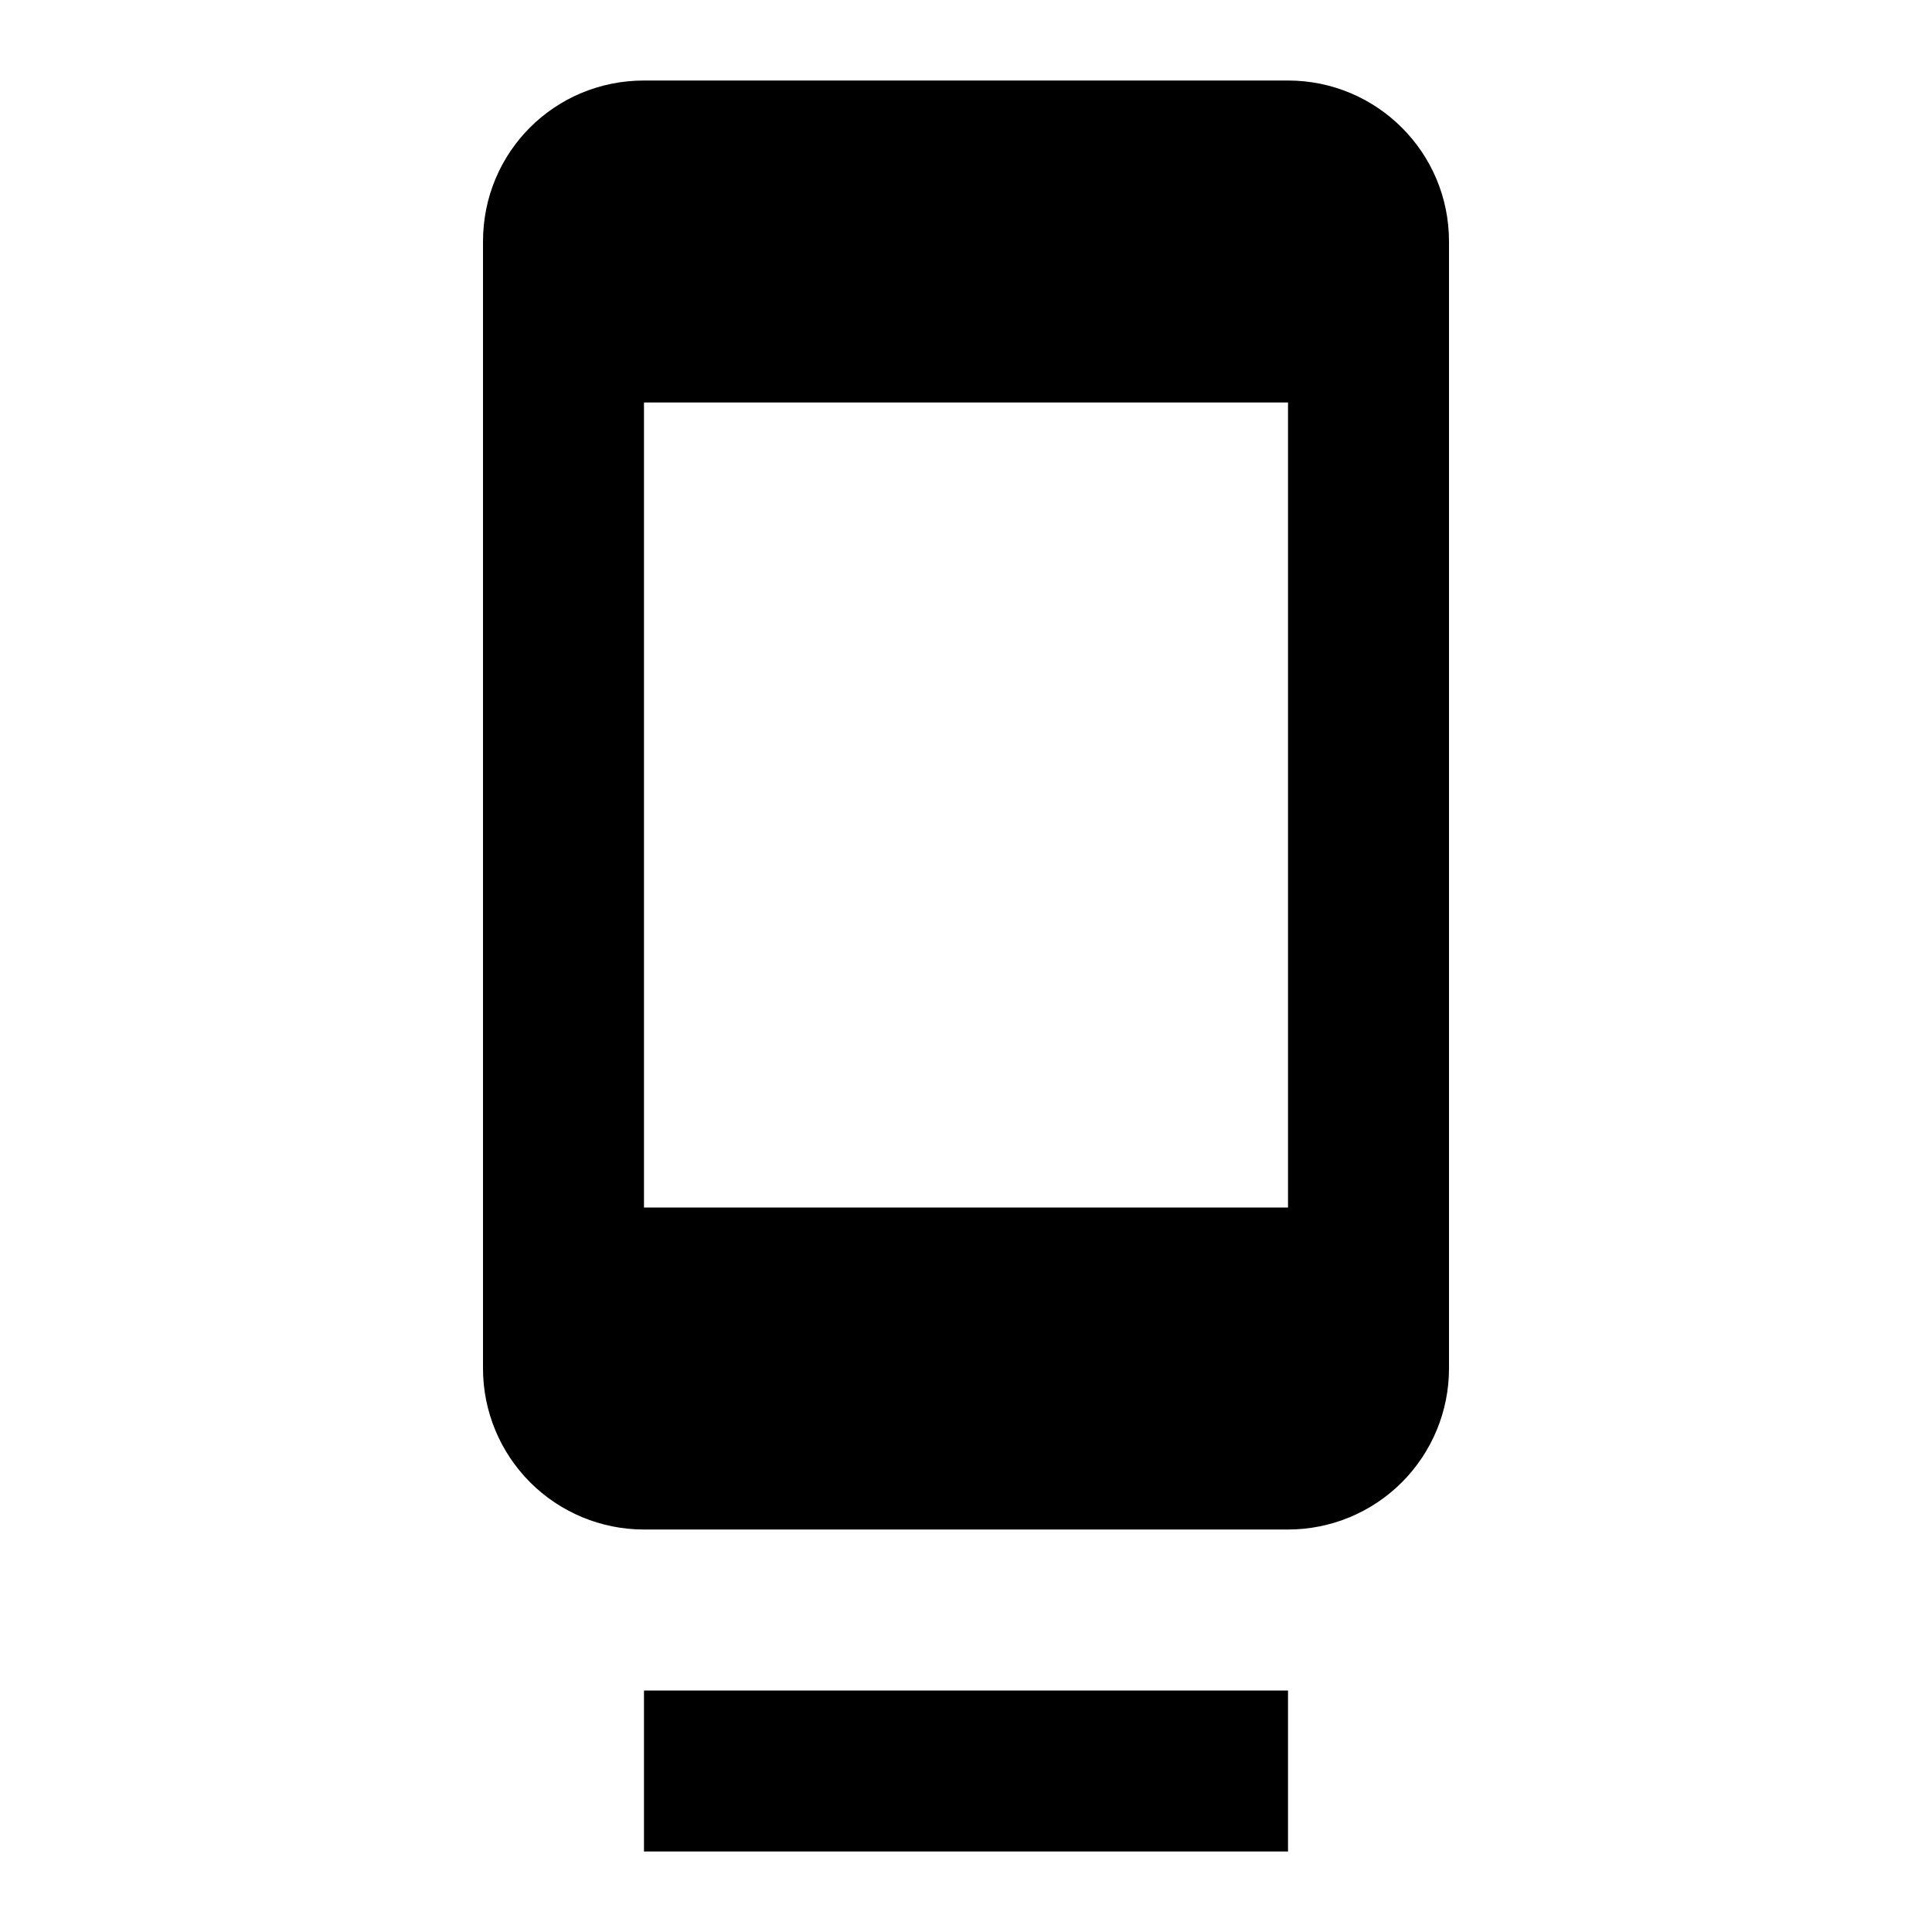 <svg width="34" height="34" viewBox="0 0 34 34" fill="none" xmlns="http://www.w3.org/2000/svg">
<path d="M22.667 21.25H11.333V7.083H22.667M22.667 1.417H11.333C9.761 1.417 8.5 2.677 8.5 4.25V24.083C8.5 24.835 8.799 25.555 9.33 26.087C9.861 26.618 10.582 26.917 11.333 26.917H22.667C23.418 26.917 24.139 26.618 24.67 26.087C25.201 25.555 25.5 24.835 25.5 24.083V4.25C25.5 2.677 24.225 1.417 22.667 1.417ZM11.333 32.583H22.667V29.75H11.333V32.583Z" fill="black"/>
</svg>
